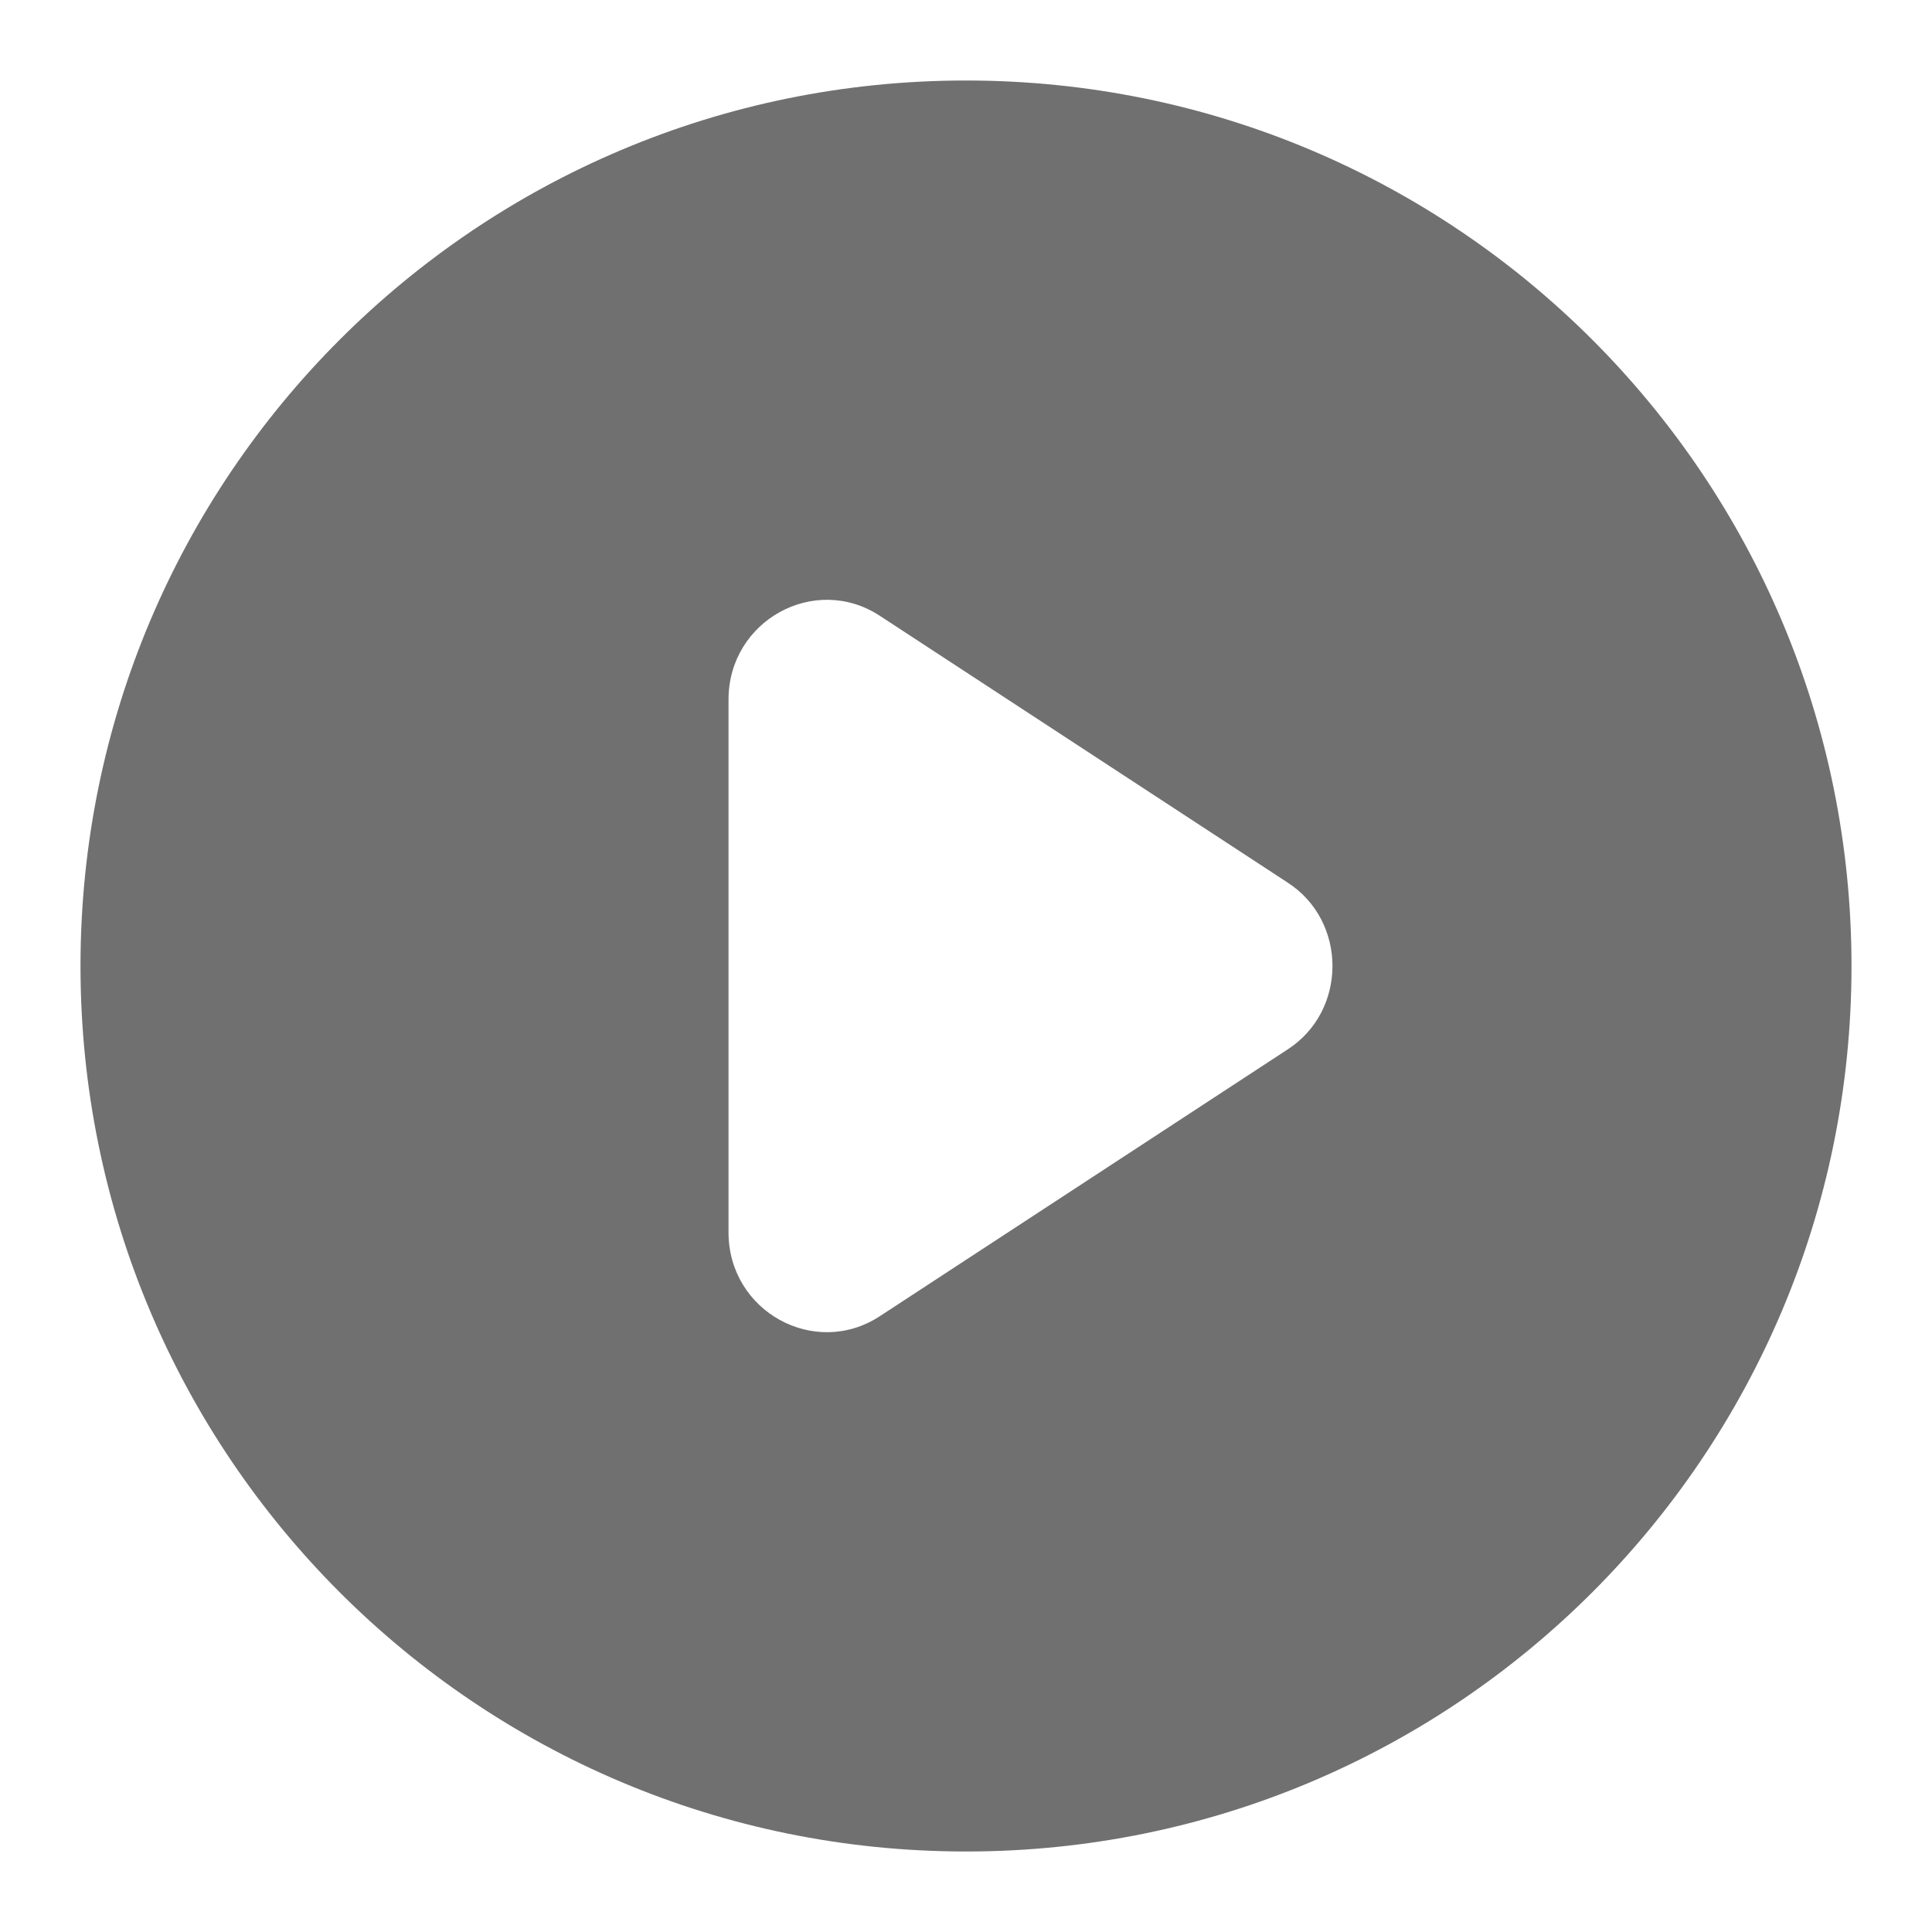 <svg width="24" height="24" viewBox="0 0 24 24" fill="none" xmlns="http://www.w3.org/2000/svg">
<path d="M12 1C5.92 1 1 5.92 1 12C1 18.08 5.92 23 12 23C18.08 23 23 18.08 23 12C23 5.92 18.08 1 12 1ZM15.99 13.04L10.93 16.35C10.12 16.88 9.05 16.29 9.05 15.31V8.69C9.05 7.71 10.12 7.12 10.93 7.65L15.99 10.96C16.74 11.44 16.74 12.56 15.99 13.04Z" fill="black" fill-opacity="0.56"/>
</svg>
